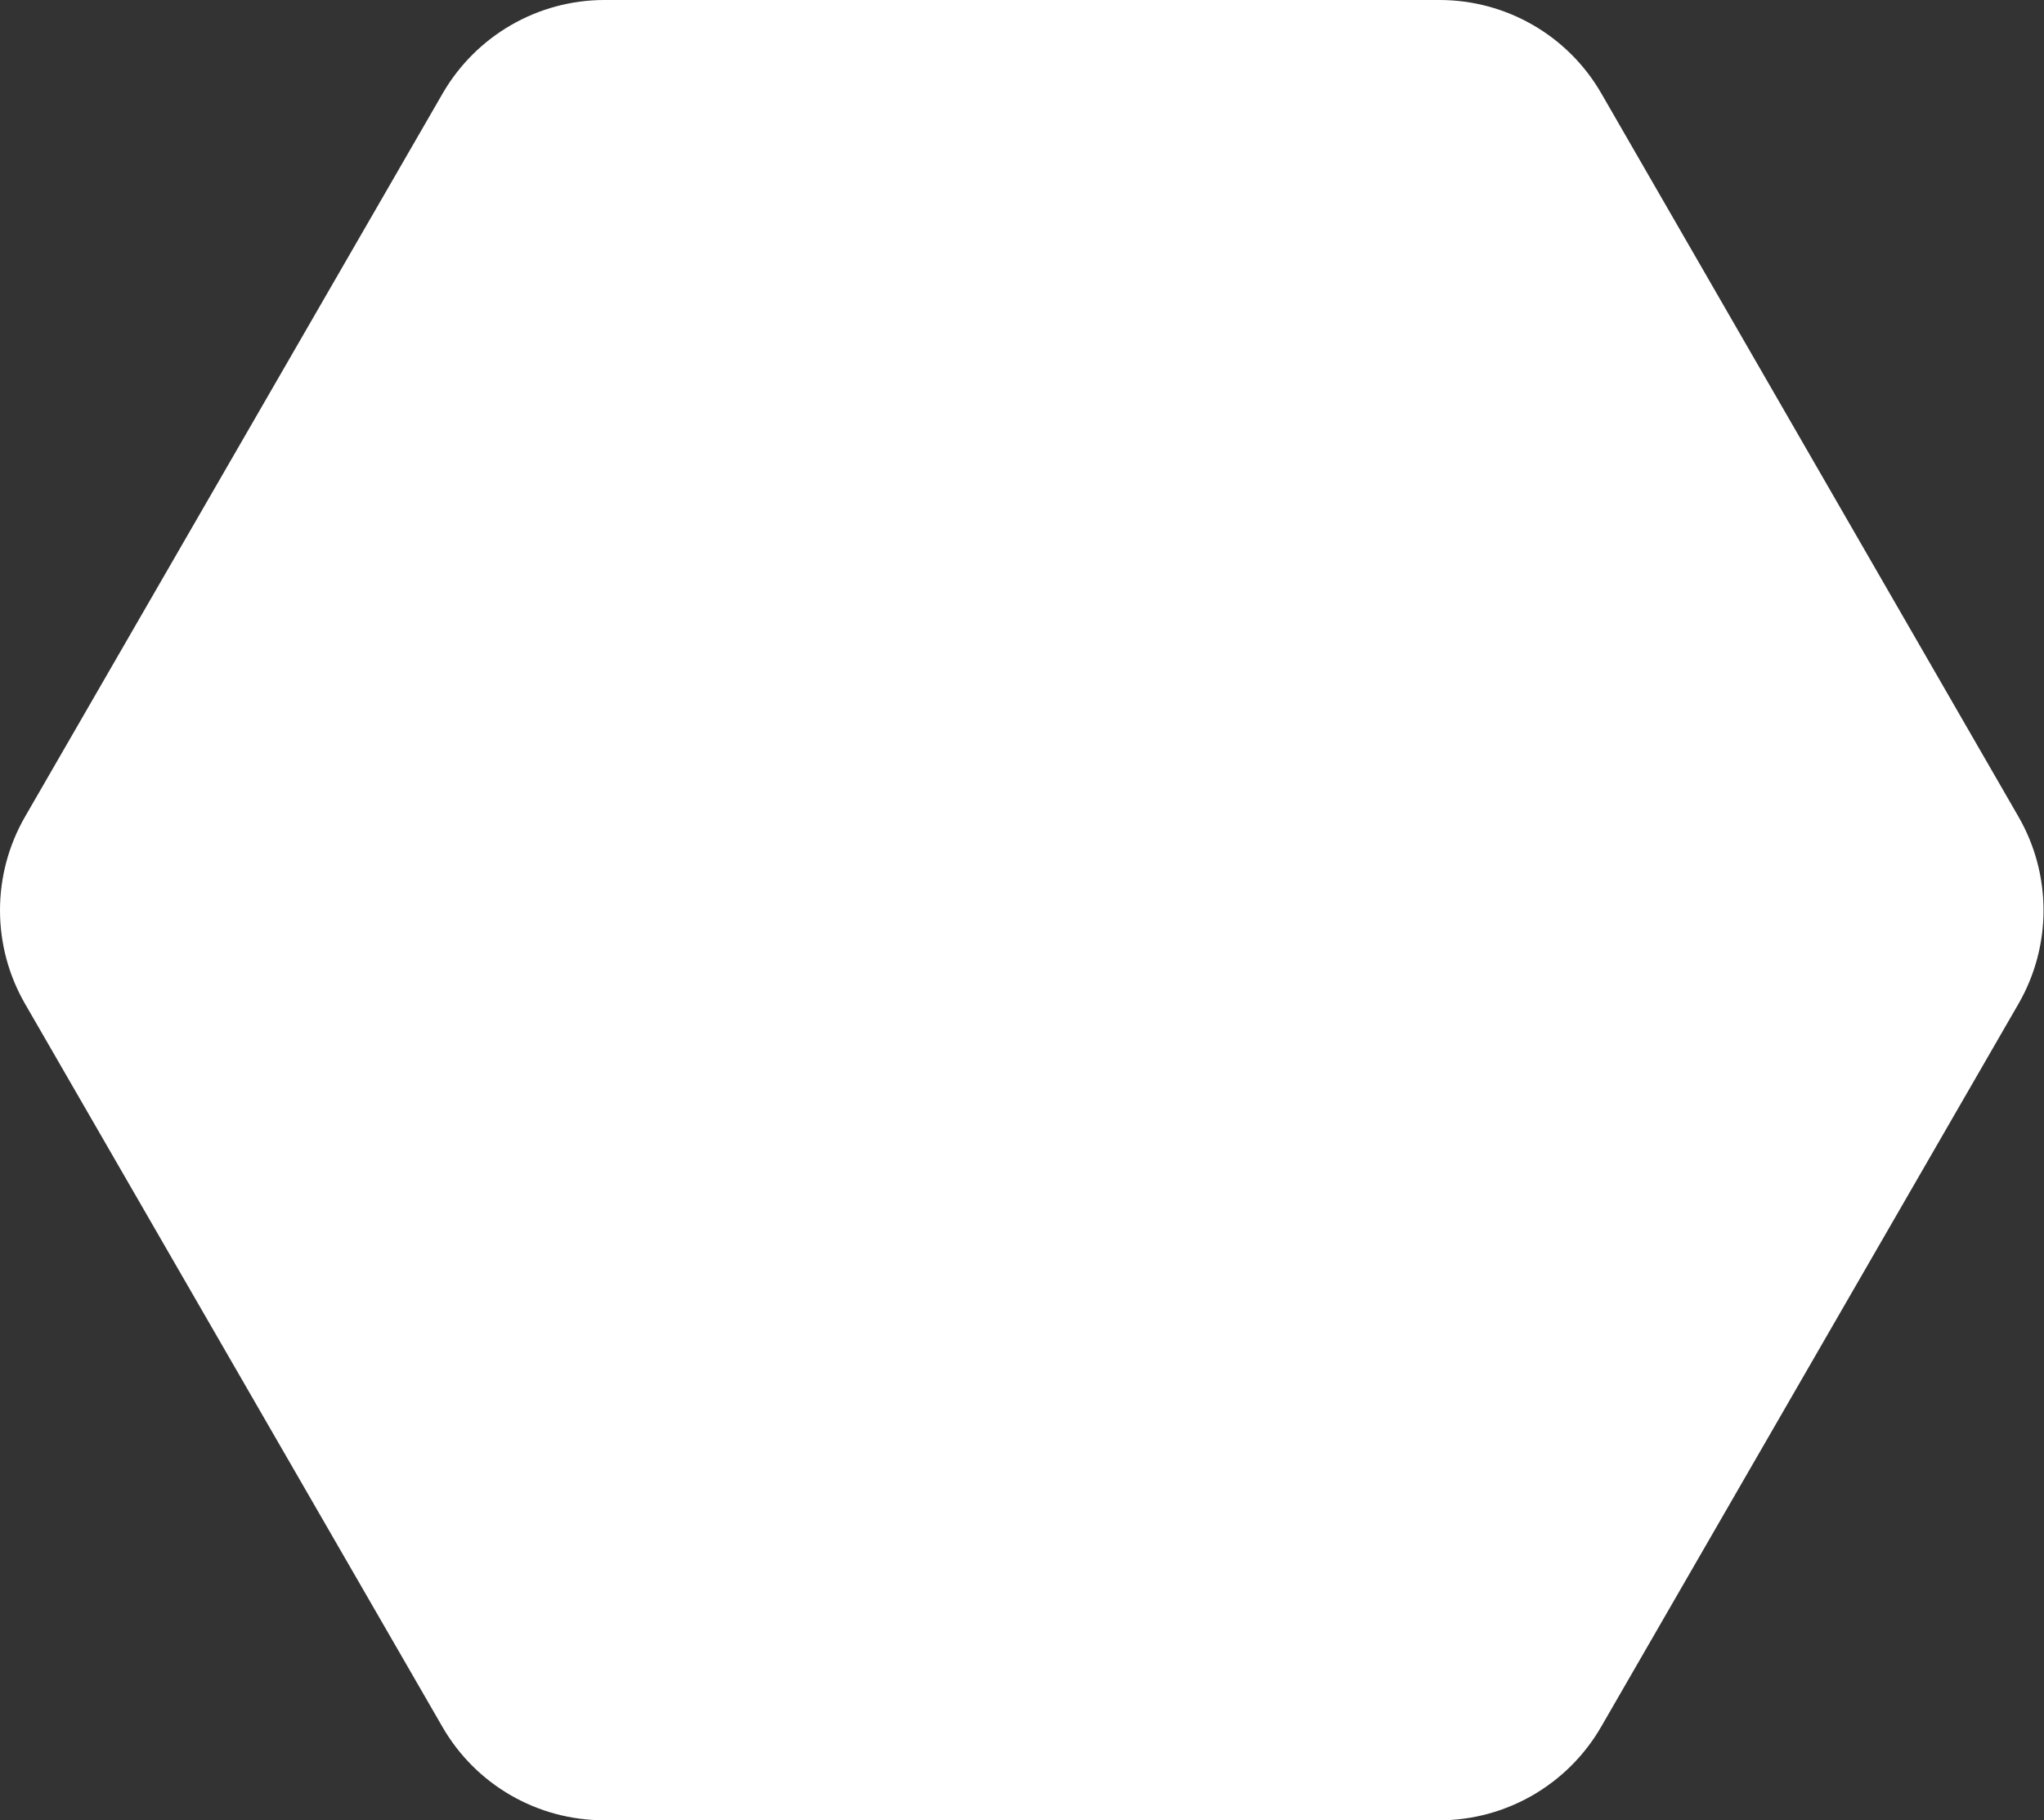 <?xml version="1.0" encoding="UTF-8"?>
<svg id="Layer_1" data-name="Layer 1" xmlns="http://www.w3.org/2000/svg" viewBox="0 0 85.79 76.4">
  <rect x="0" y="0" width="85.79" height="76.4" fill="#333333" stroke="none"/>
  <defs>
    <style>
      .cls-1 {
        fill: #fff;
        stroke-width: 0px;
      }
    </style>
  </defs>
  <path class="cls-1" d="M60.42,0H25.37c-2.8,0-5.39,1.5-6.79,3.92L1.05,34.28c-1.4,2.43-1.4,5.42,0,7.85l17.52,30.35c1.4,2.43,3.99,3.92,6.79,3.92h35.05c2.8,0,5.39-1.5,6.79-3.92l17.52-30.35c1.4-2.43,1.4-5.42,0-7.85L67.21,3.92c-1.4-2.43-3.99-3.92-6.79-3.92Z"/>
</svg>